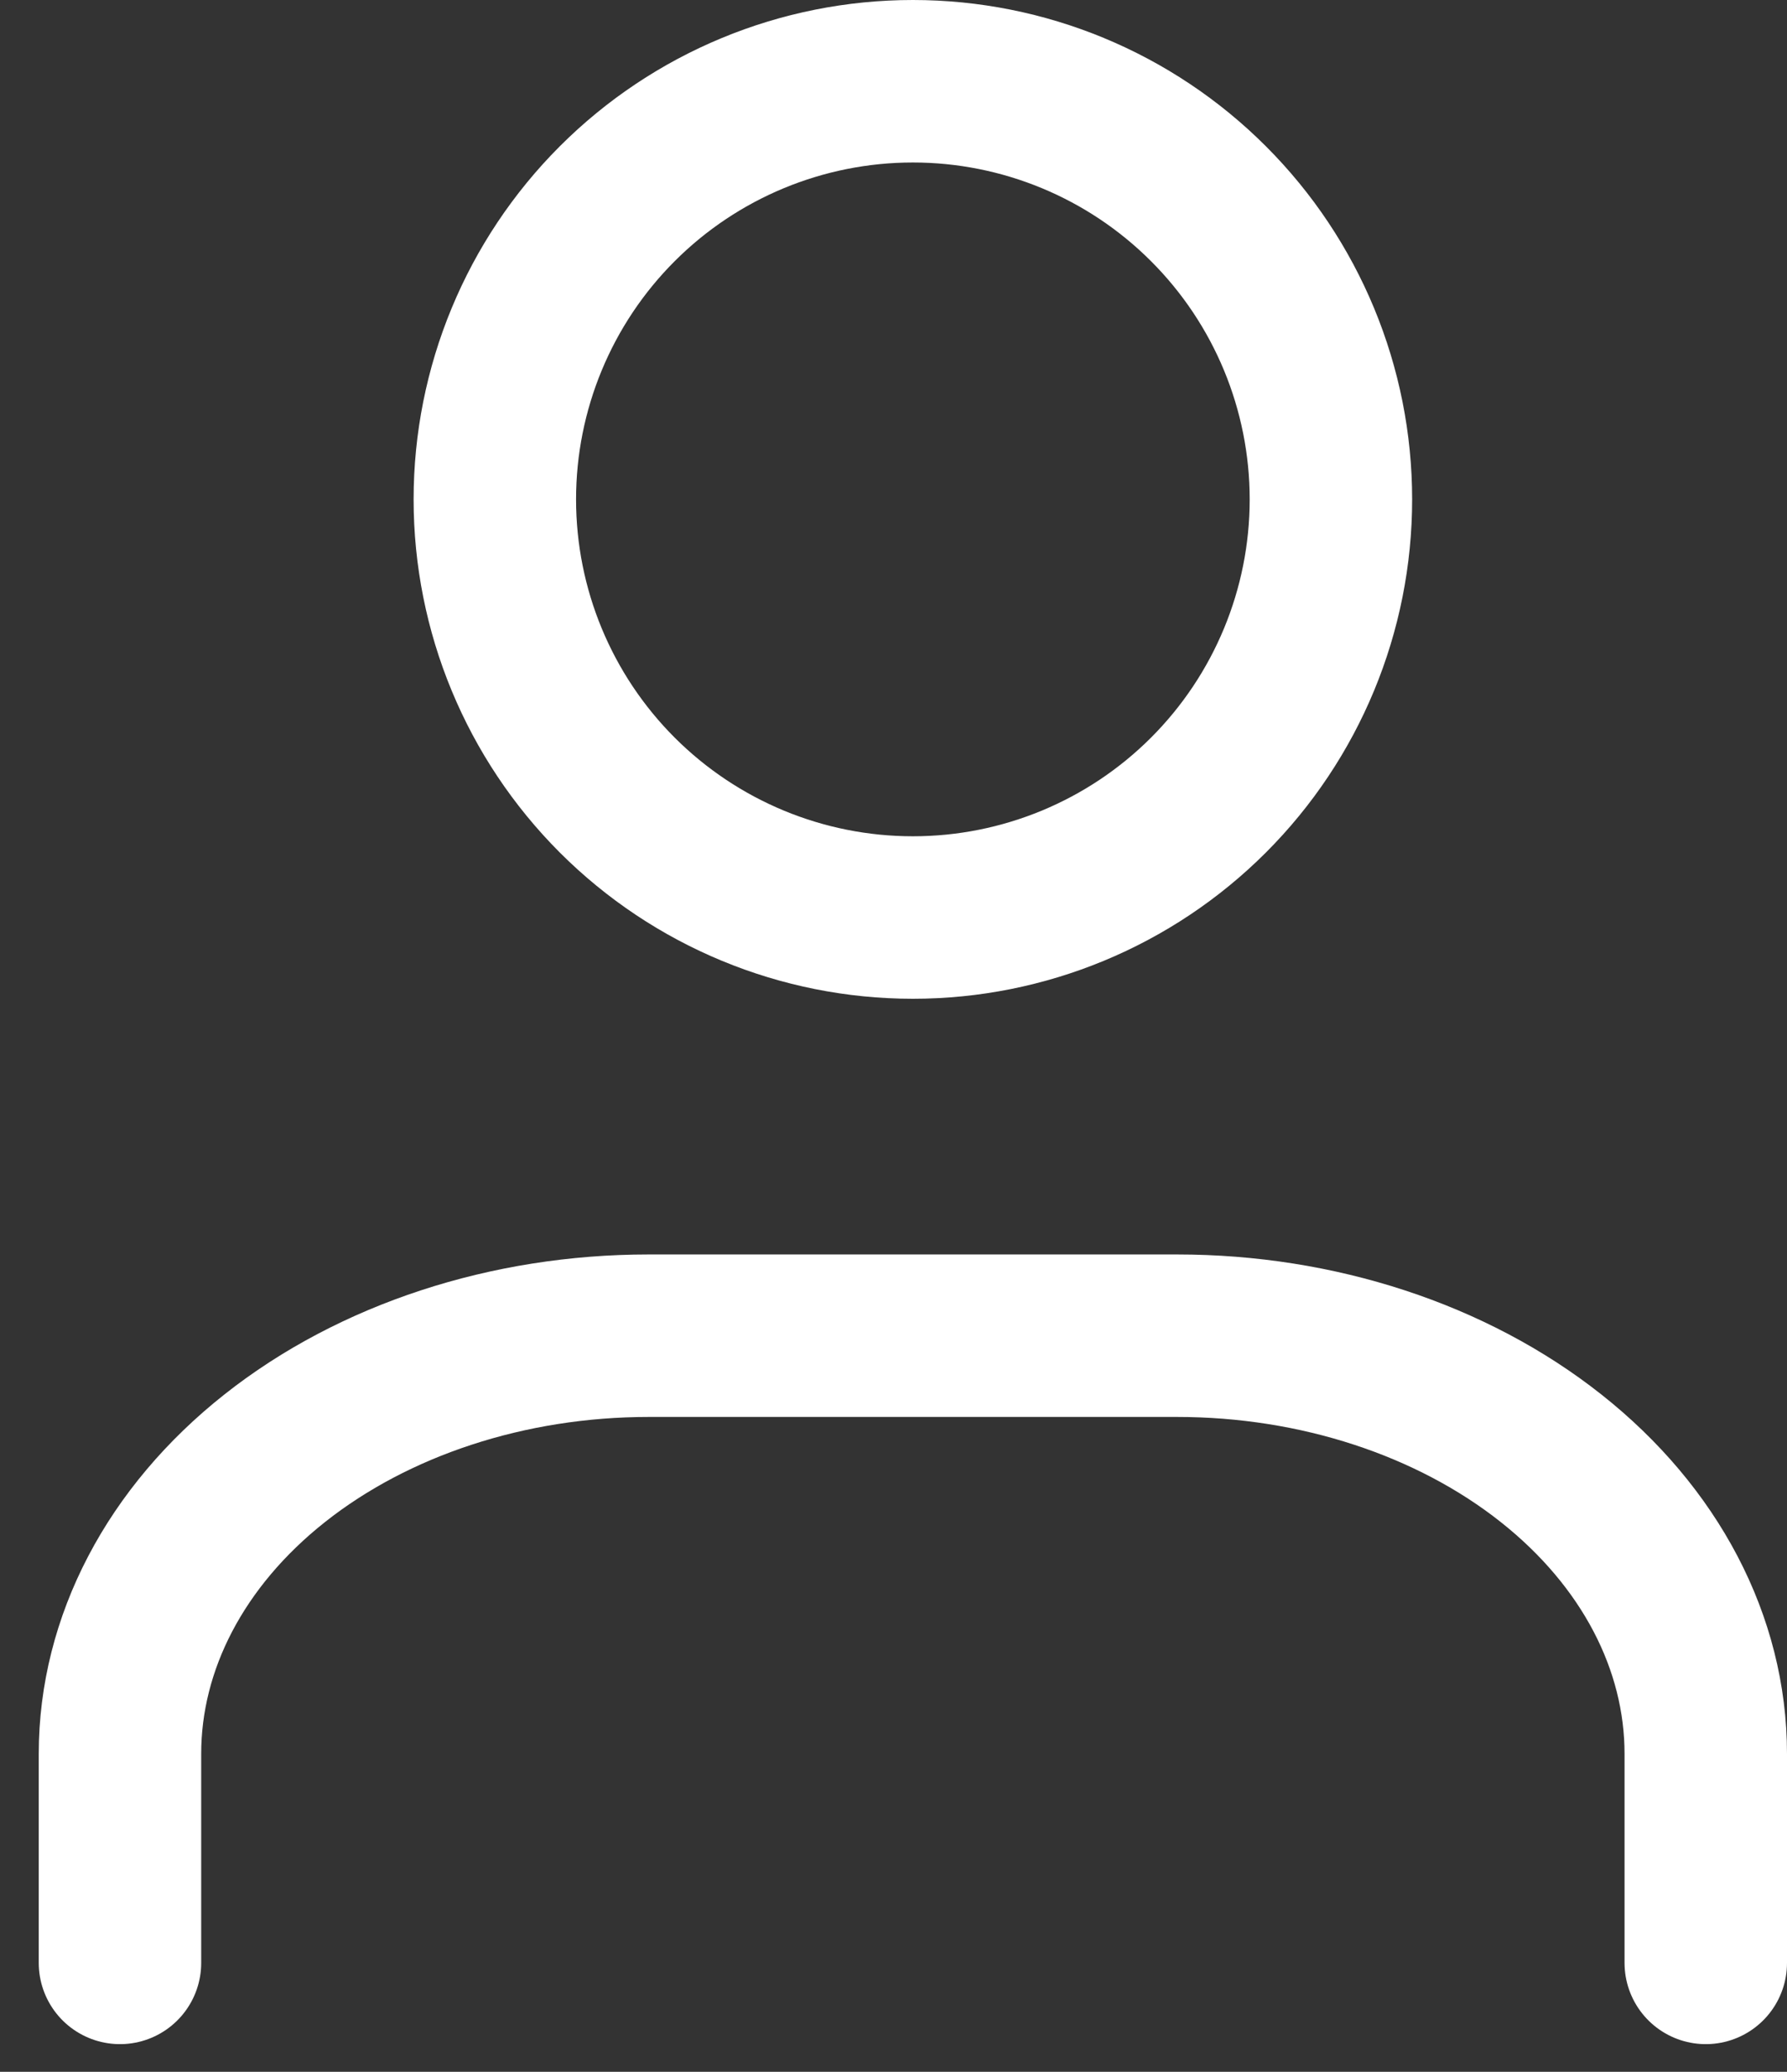 <svg width="44" height="51" viewBox="0 0 44 51" fill="none" xmlns="http://www.w3.org/2000/svg">
<rect x="0" y="0" width="44" height="51" fill="#333333" stroke="none"/>
<path d="M2.954 48.319V43.173C2.954 40.443 4.325 37.825 6.766 35.895C9.207 33.964 12.518 32.88 15.969 32.88H28.985C32.437 32.88 35.747 33.964 38.188 35.895C40.629 37.825 42 40.443 42 43.173V48.319M12.184 12.293C12.184 15.023 13.268 17.641 15.198 19.572C17.129 21.502 19.747 22.586 22.477 22.586C25.207 22.586 27.825 21.502 29.755 19.572C31.686 17.641 32.77 15.023 32.77 12.293C32.77 9.563 31.686 6.945 29.755 5.015C27.825 3.084 25.207 2 22.477 2C19.747 2 17.129 3.084 15.198 5.015C13.268 6.945 12.184 9.563 12.184 12.293Z" stroke="white" stroke-width="4" stroke-linecap="round" stroke-linejoin="round"/>
</svg>
